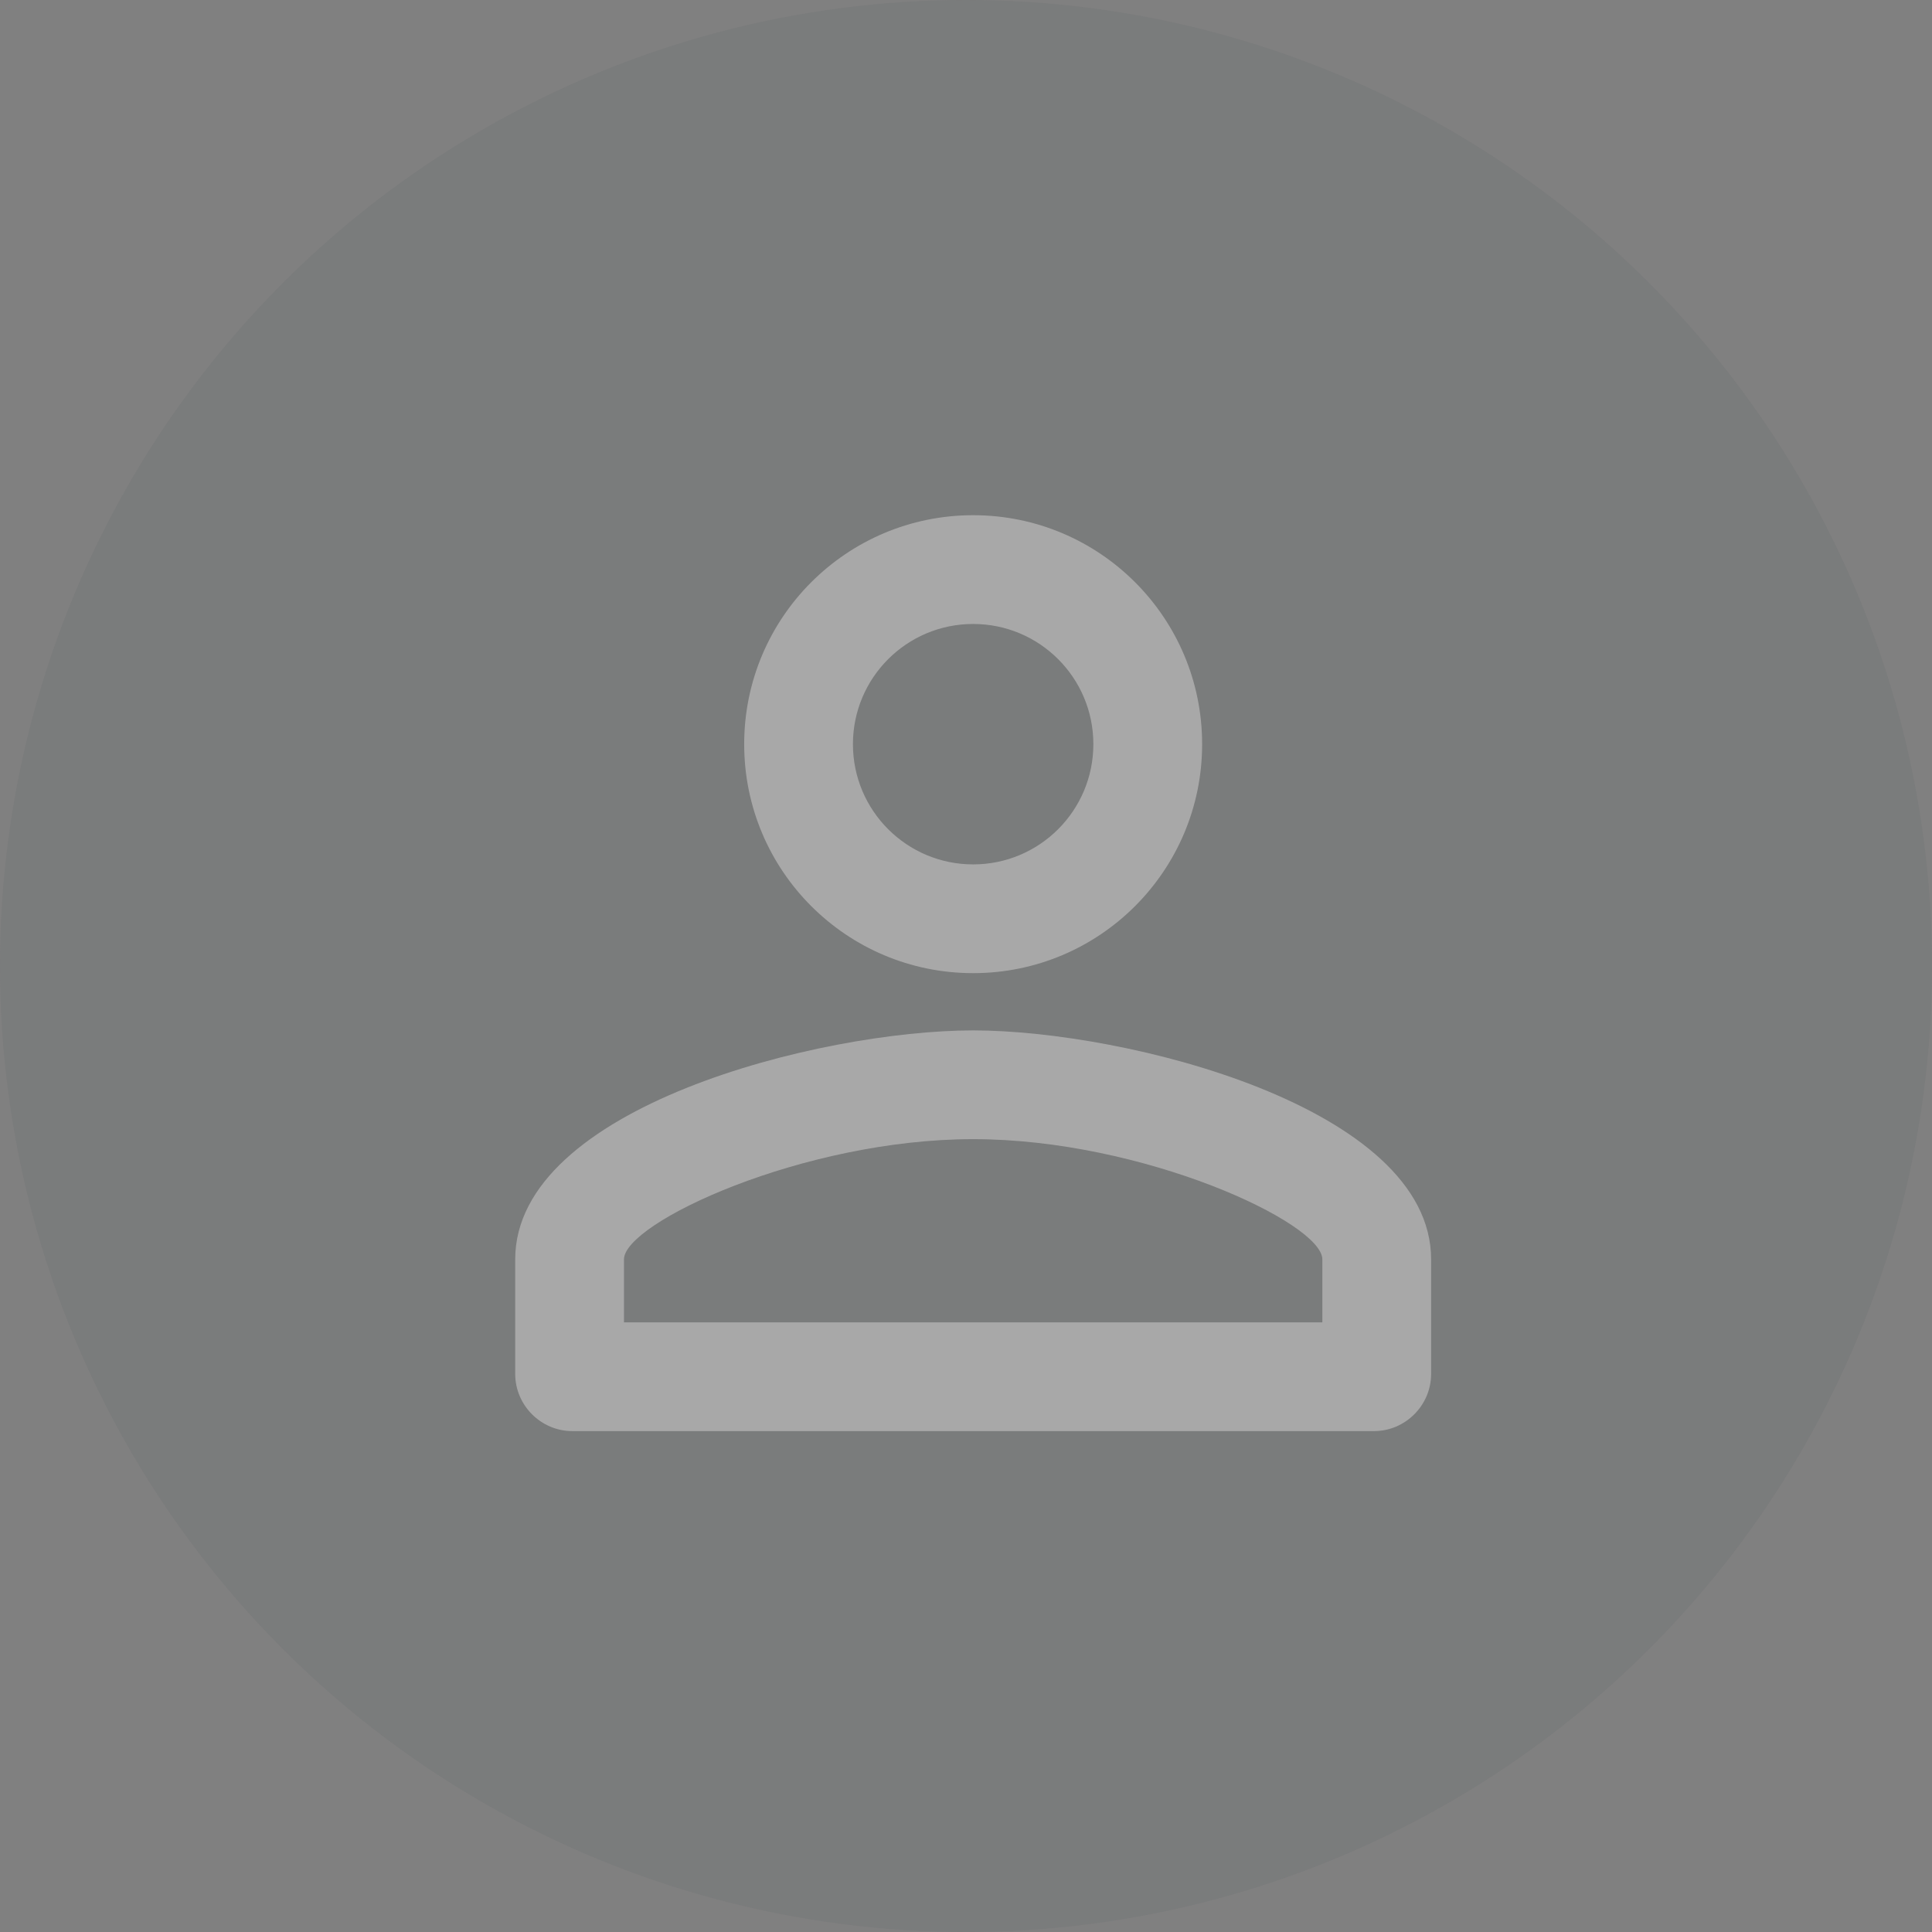 <svg width="90" height="90" viewBox="0 0 90 90" fill="none" xmlns="http://www.w3.org/2000/svg">
<rect x="0" y="0" width="90" height="90" fill="#808080" stroke="none"/>
<g opacity="0.32">
<circle cx="45" cy="45" r="45" fill="#455154" fill-opacity="0.3"/>
<path fill-rule="evenodd" clip-rule="evenodd" d="M45.333 29.067C48.427 29.067 50.933 31.573 50.933 34.666C50.933 37.76 48.427 40.267 45.333 40.267C42.24 40.267 39.733 37.76 39.733 34.666C39.733 31.573 42.24 29.067 45.333 29.067ZM45.333 53.066C53.253 53.066 61.6 56.96 61.6 58.666V61.6H29.067V58.666C29.067 56.96 37.413 53.066 45.333 53.066ZM45.333 24C39.44 24 34.667 28.773 34.667 34.667C34.667 40.56 39.44 45.333 45.333 45.333C51.227 45.333 56 40.56 56 34.667C56 28.773 51.227 24 45.333 24ZM45.333 48C38.213 48 24 51.573 24 58.667V64C24 65.467 25.2 66.667 26.667 66.667H64C65.467 66.667 66.667 65.467 66.667 64V58.667C66.667 51.573 52.453 48 45.333 48Z" fill="white"/>
</g>
</svg>
